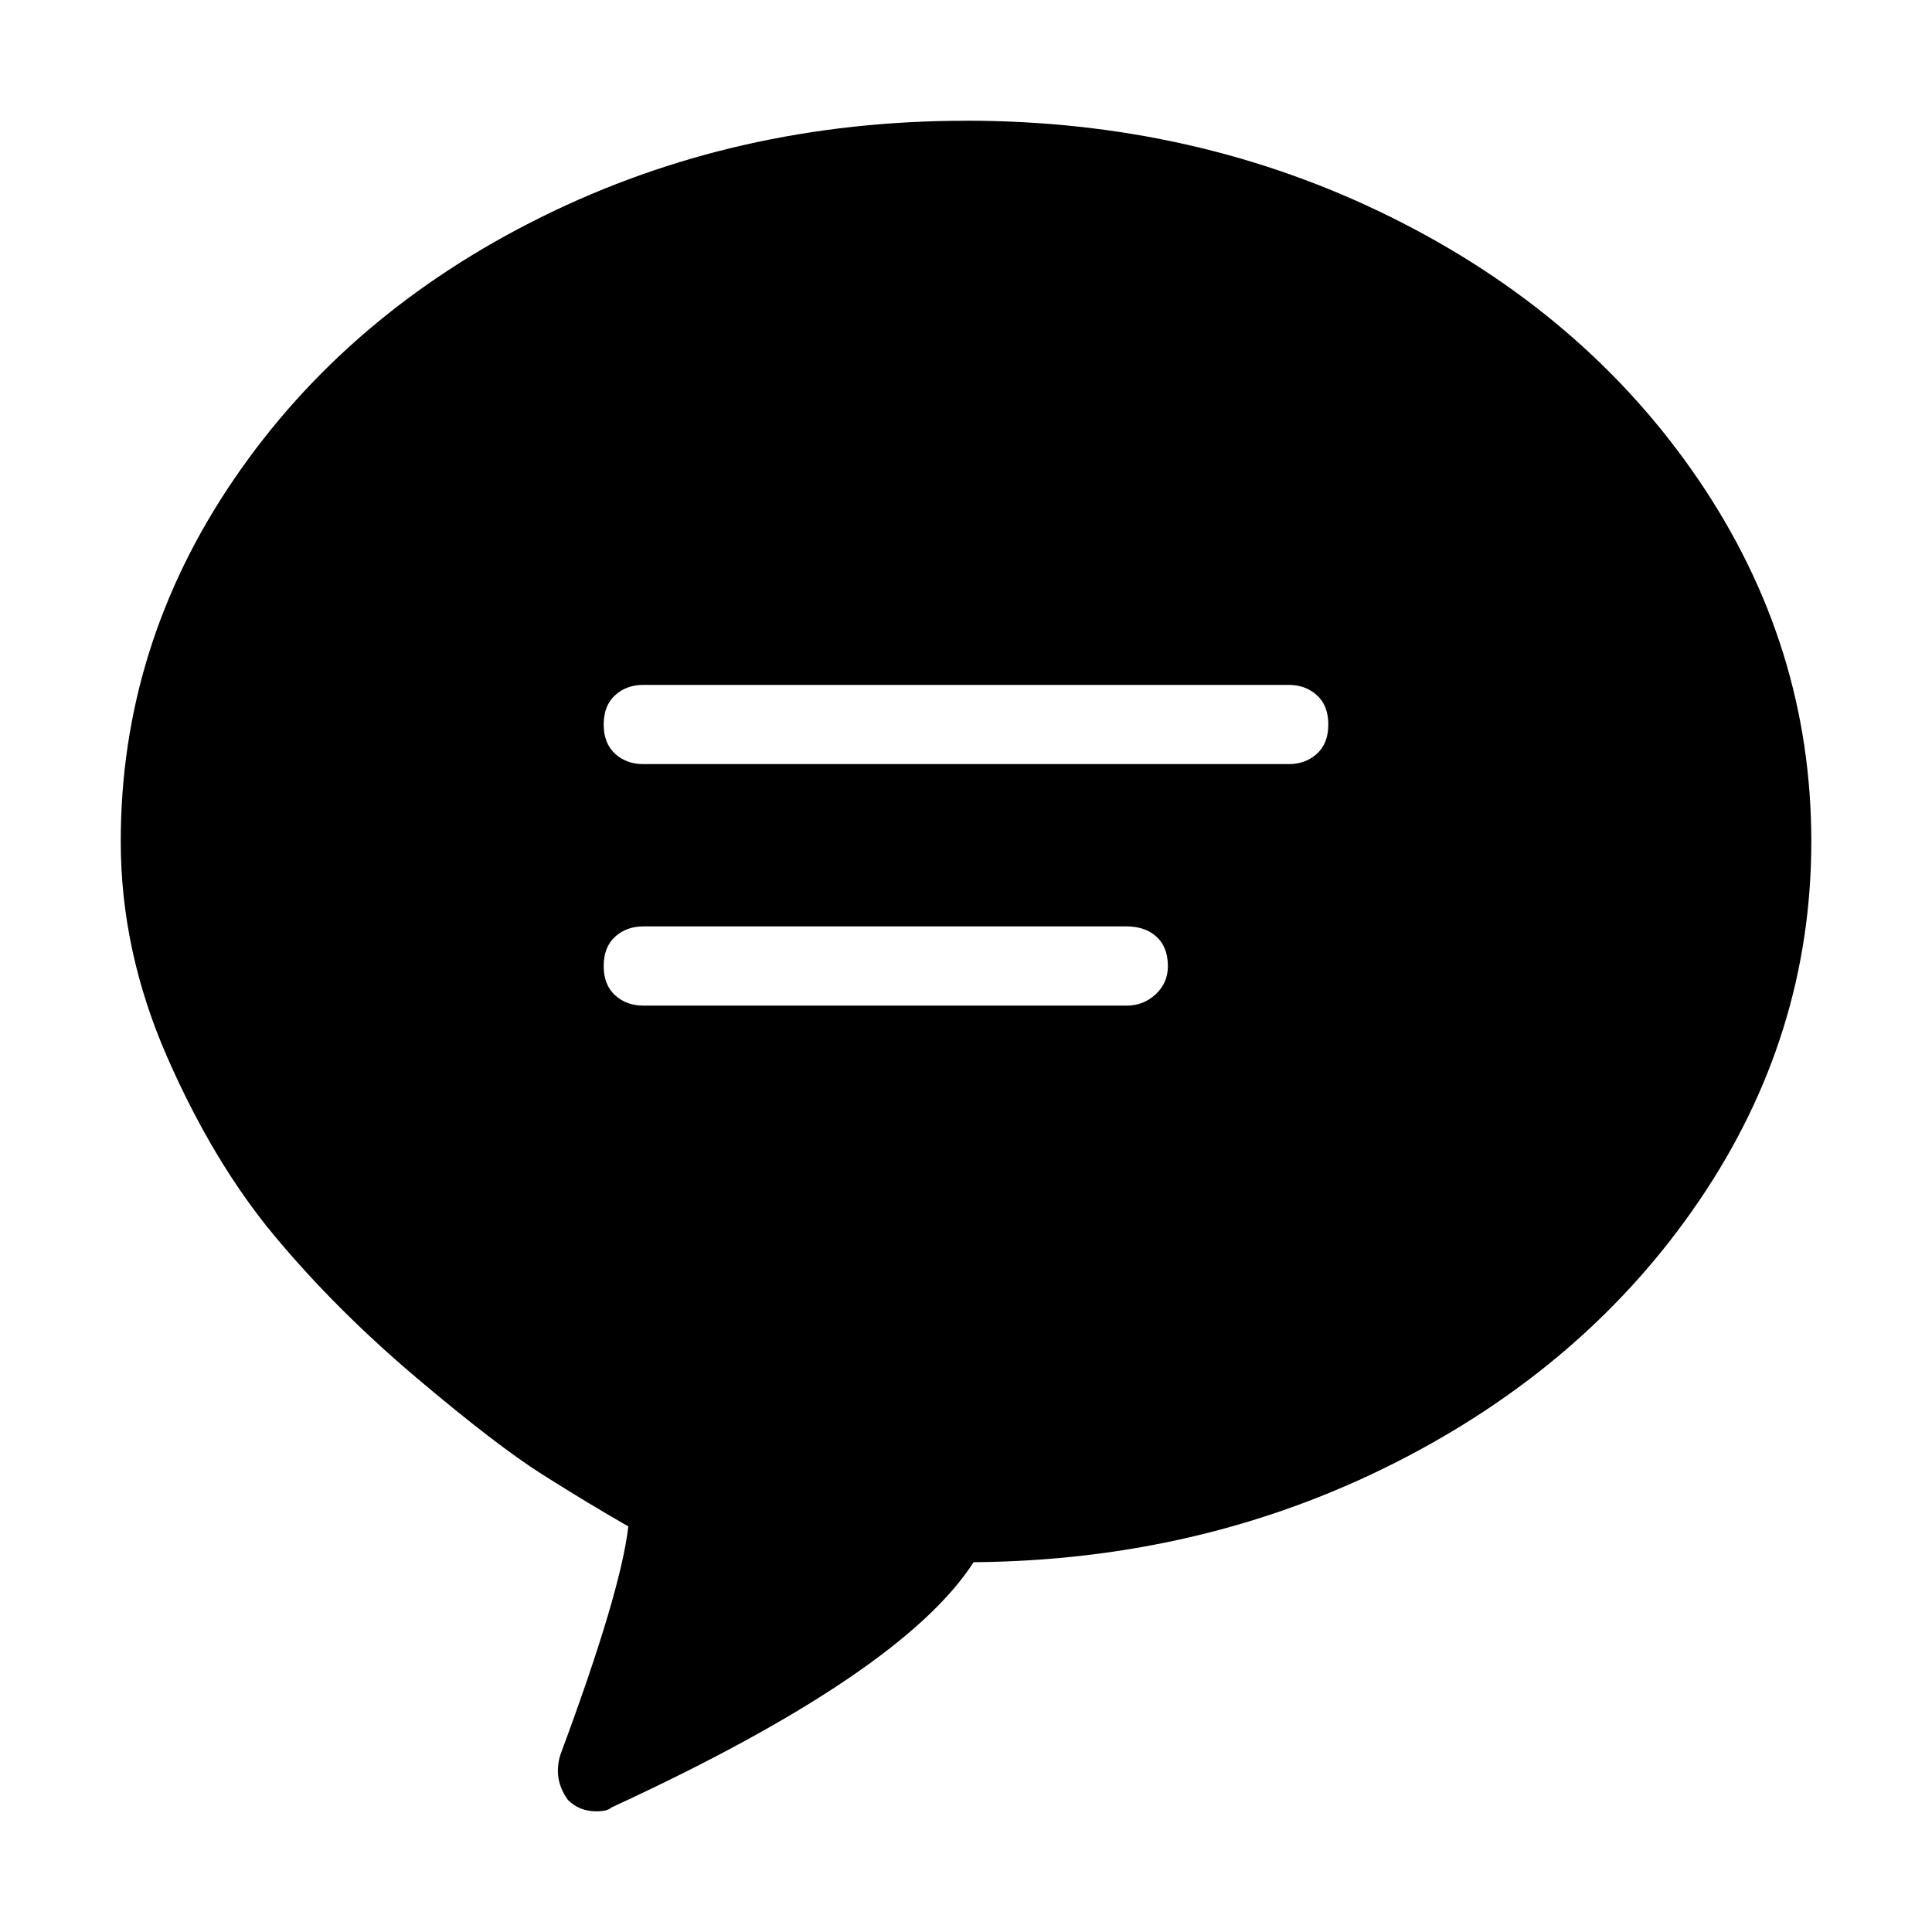 <!-- Generated by IcoMoon.io -->
<svg version="1.1" xmlns="http://www.w3.org/2000/svg" width="32" height="32" viewBox="0 0 32 32">
<title>message_fill_light</title>
<path d="M16 2q-3.813 0-7.031 1.594t-5.094 4.344-1.875 6q0 1.813 0.766 3.563t1.781 2.969 2.344 2.344 2.094 1.609 1.422 0.859q-0.125 1.094-1.125 3.781-0.125 0.406 0.125 0.75 0.188 0.188 0.469 0.188 0.188 0 0.25-0.063 4.813-2.219 6-4.063 3.781-0.031 6.969-1.641t5.047-4.344 1.859-5.953q0-3.25-1.875-6t-5.094-4.344-7.031-1.594zM18.656 16.656h-8q-0.281 0-0.469-0.172t-0.188-0.484 0.188-0.484 0.469-0.172h8q0.313 0 0.5 0.172t0.188 0.484q0 0.281-0.203 0.469t-0.484 0.188zM21.344 12.656h-10.688q-0.281 0-0.469-0.172t-0.188-0.484 0.188-0.484 0.469-0.172h10.688q0.281 0 0.469 0.172t0.188 0.484-0.188 0.484-0.469 0.172z"></path>
</svg>
